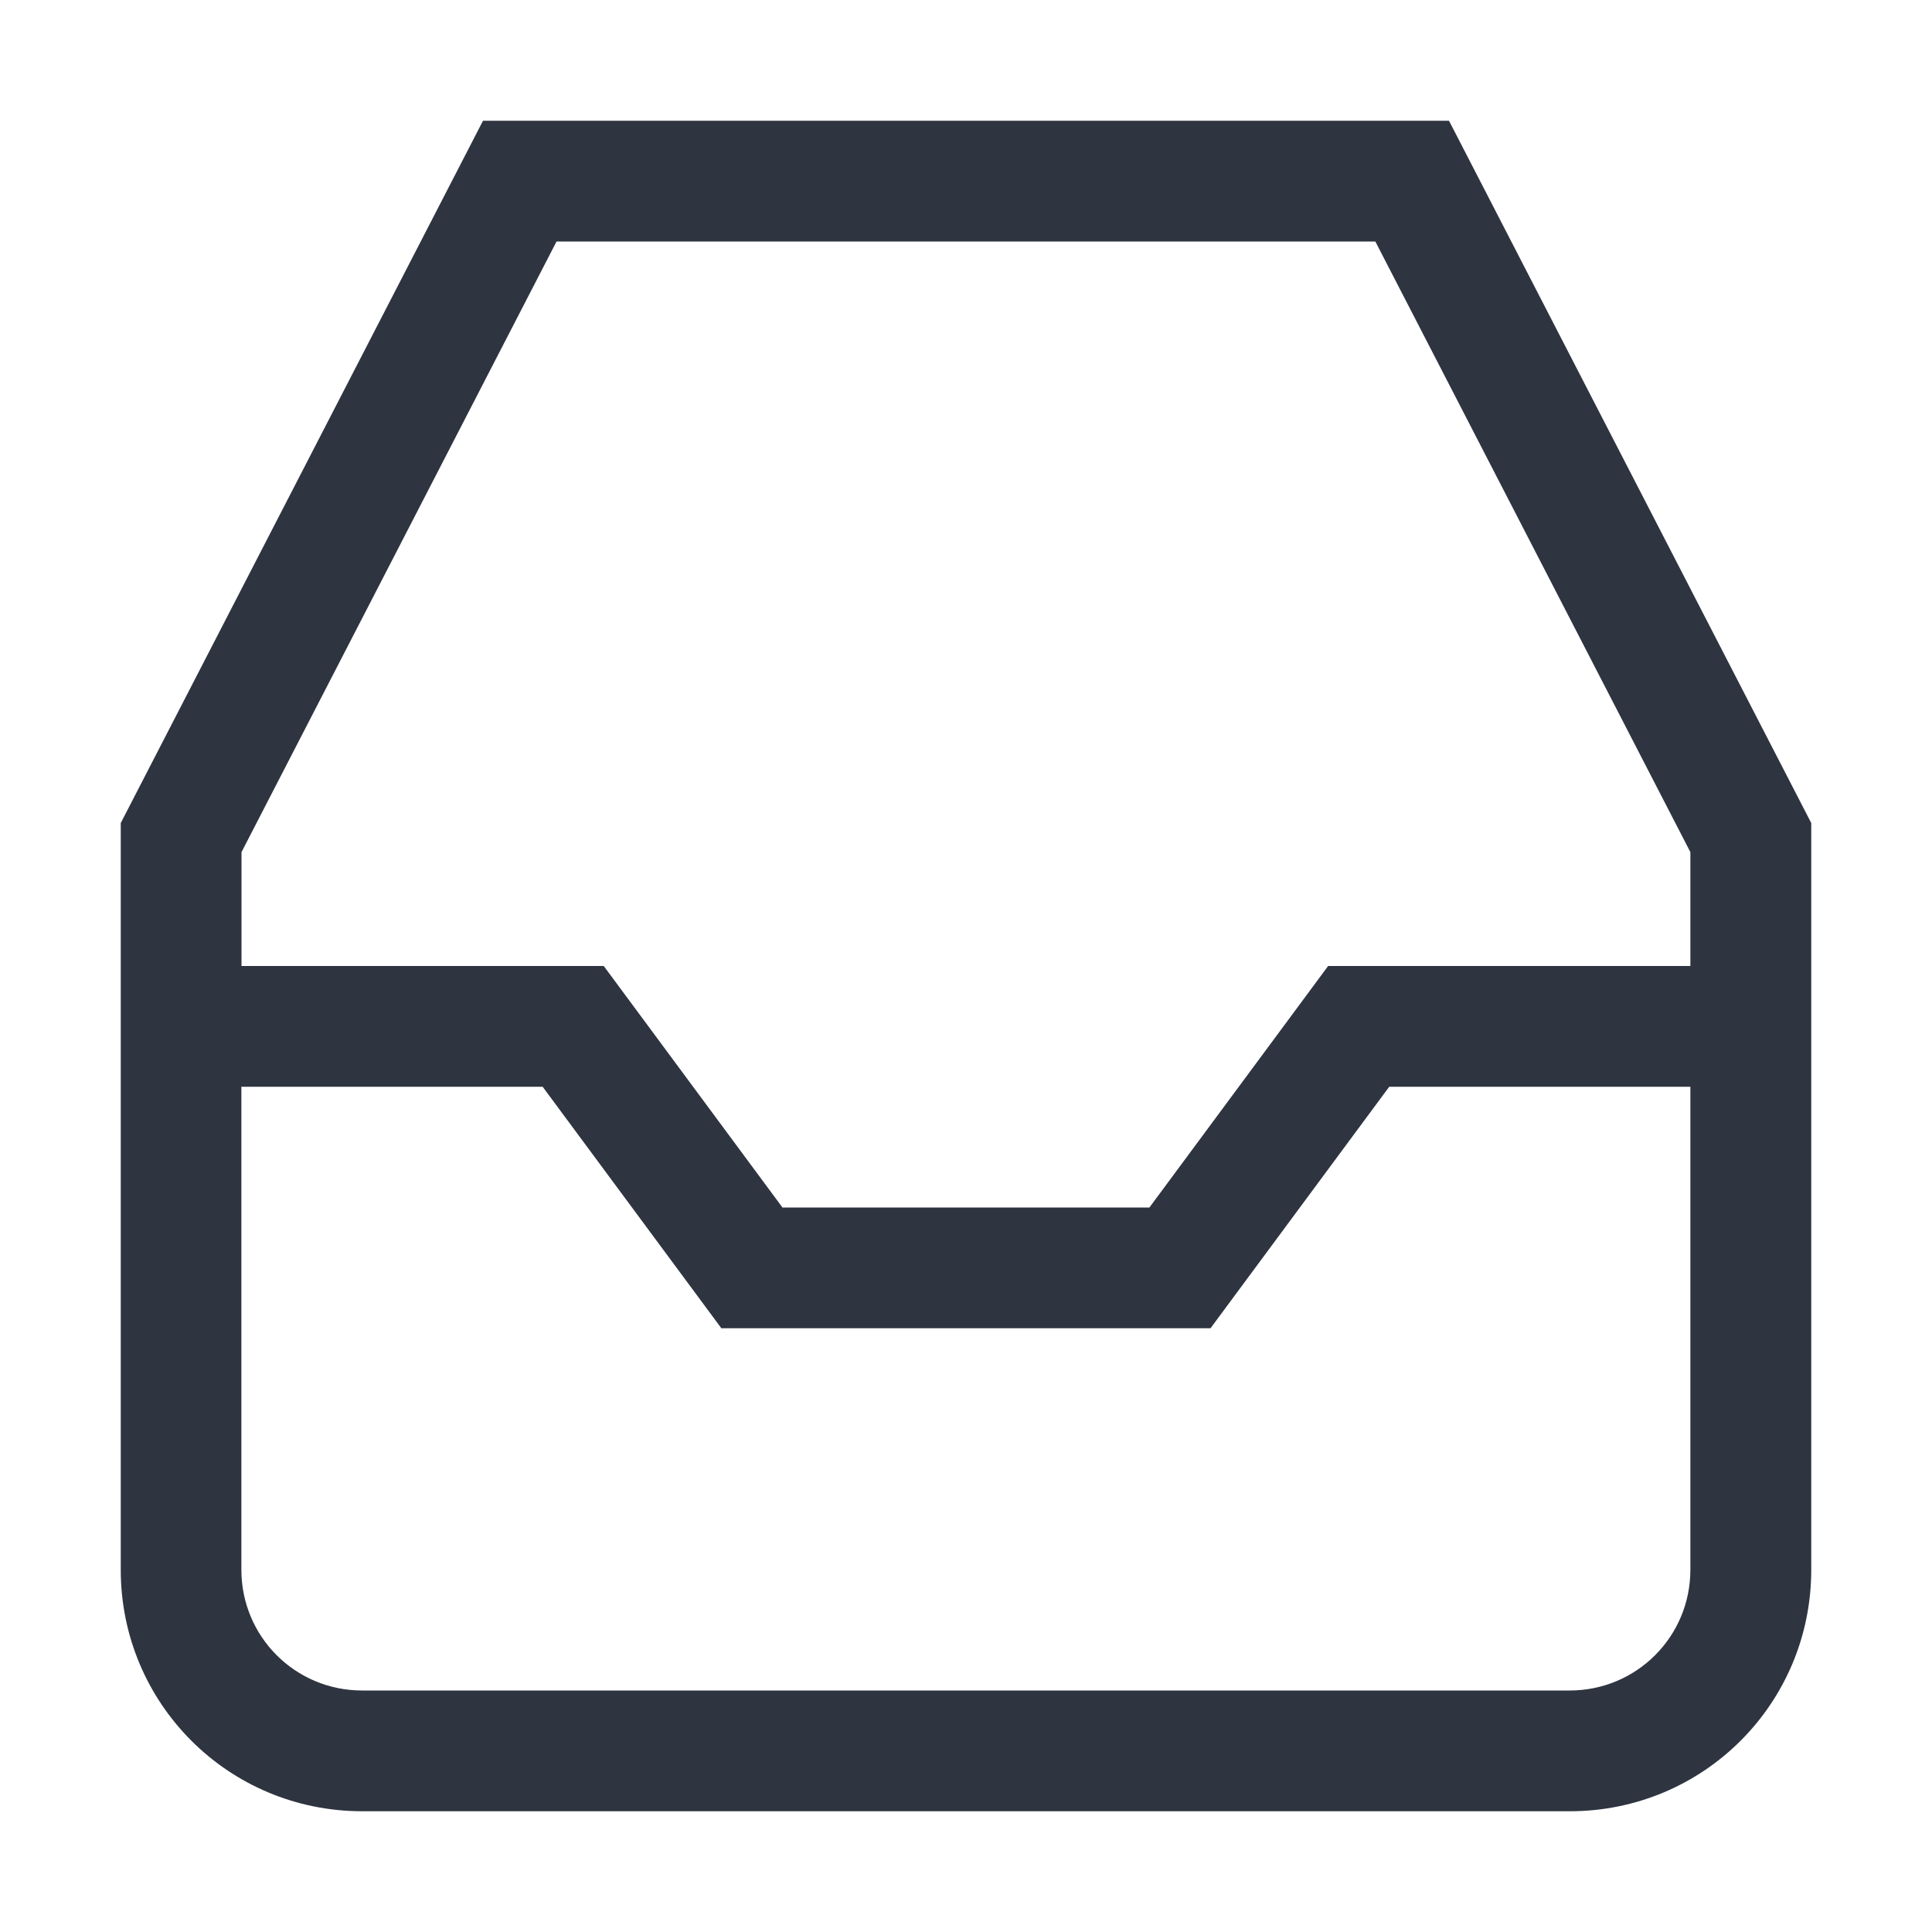 <svg width="16" height="16" version="1.1" xmlns="http://www.w3.org/2000/svg">
 <path d="m4 1-3 5.816v6.184c0 1.108 0.892 2 2 2h10c1.108 0 2-0.892 2-2v-6.184l-3-5.816h-8zm0.609 1h6.781l2.609 5.057v0.943h-3l-1.48 2h-3.039l-1.48-2h-3v-0.943l2.609-5.057zm-2.609 7h2.494l1.48 2h4.051l1.48-2h2.494v4c0 0.554-0.446 1-1 1h-10c-0.554 0-1-0.446-1-1v-4z" fill="#2e3440" stroke-linecap="round" stroke-width="2"/>
</svg>
